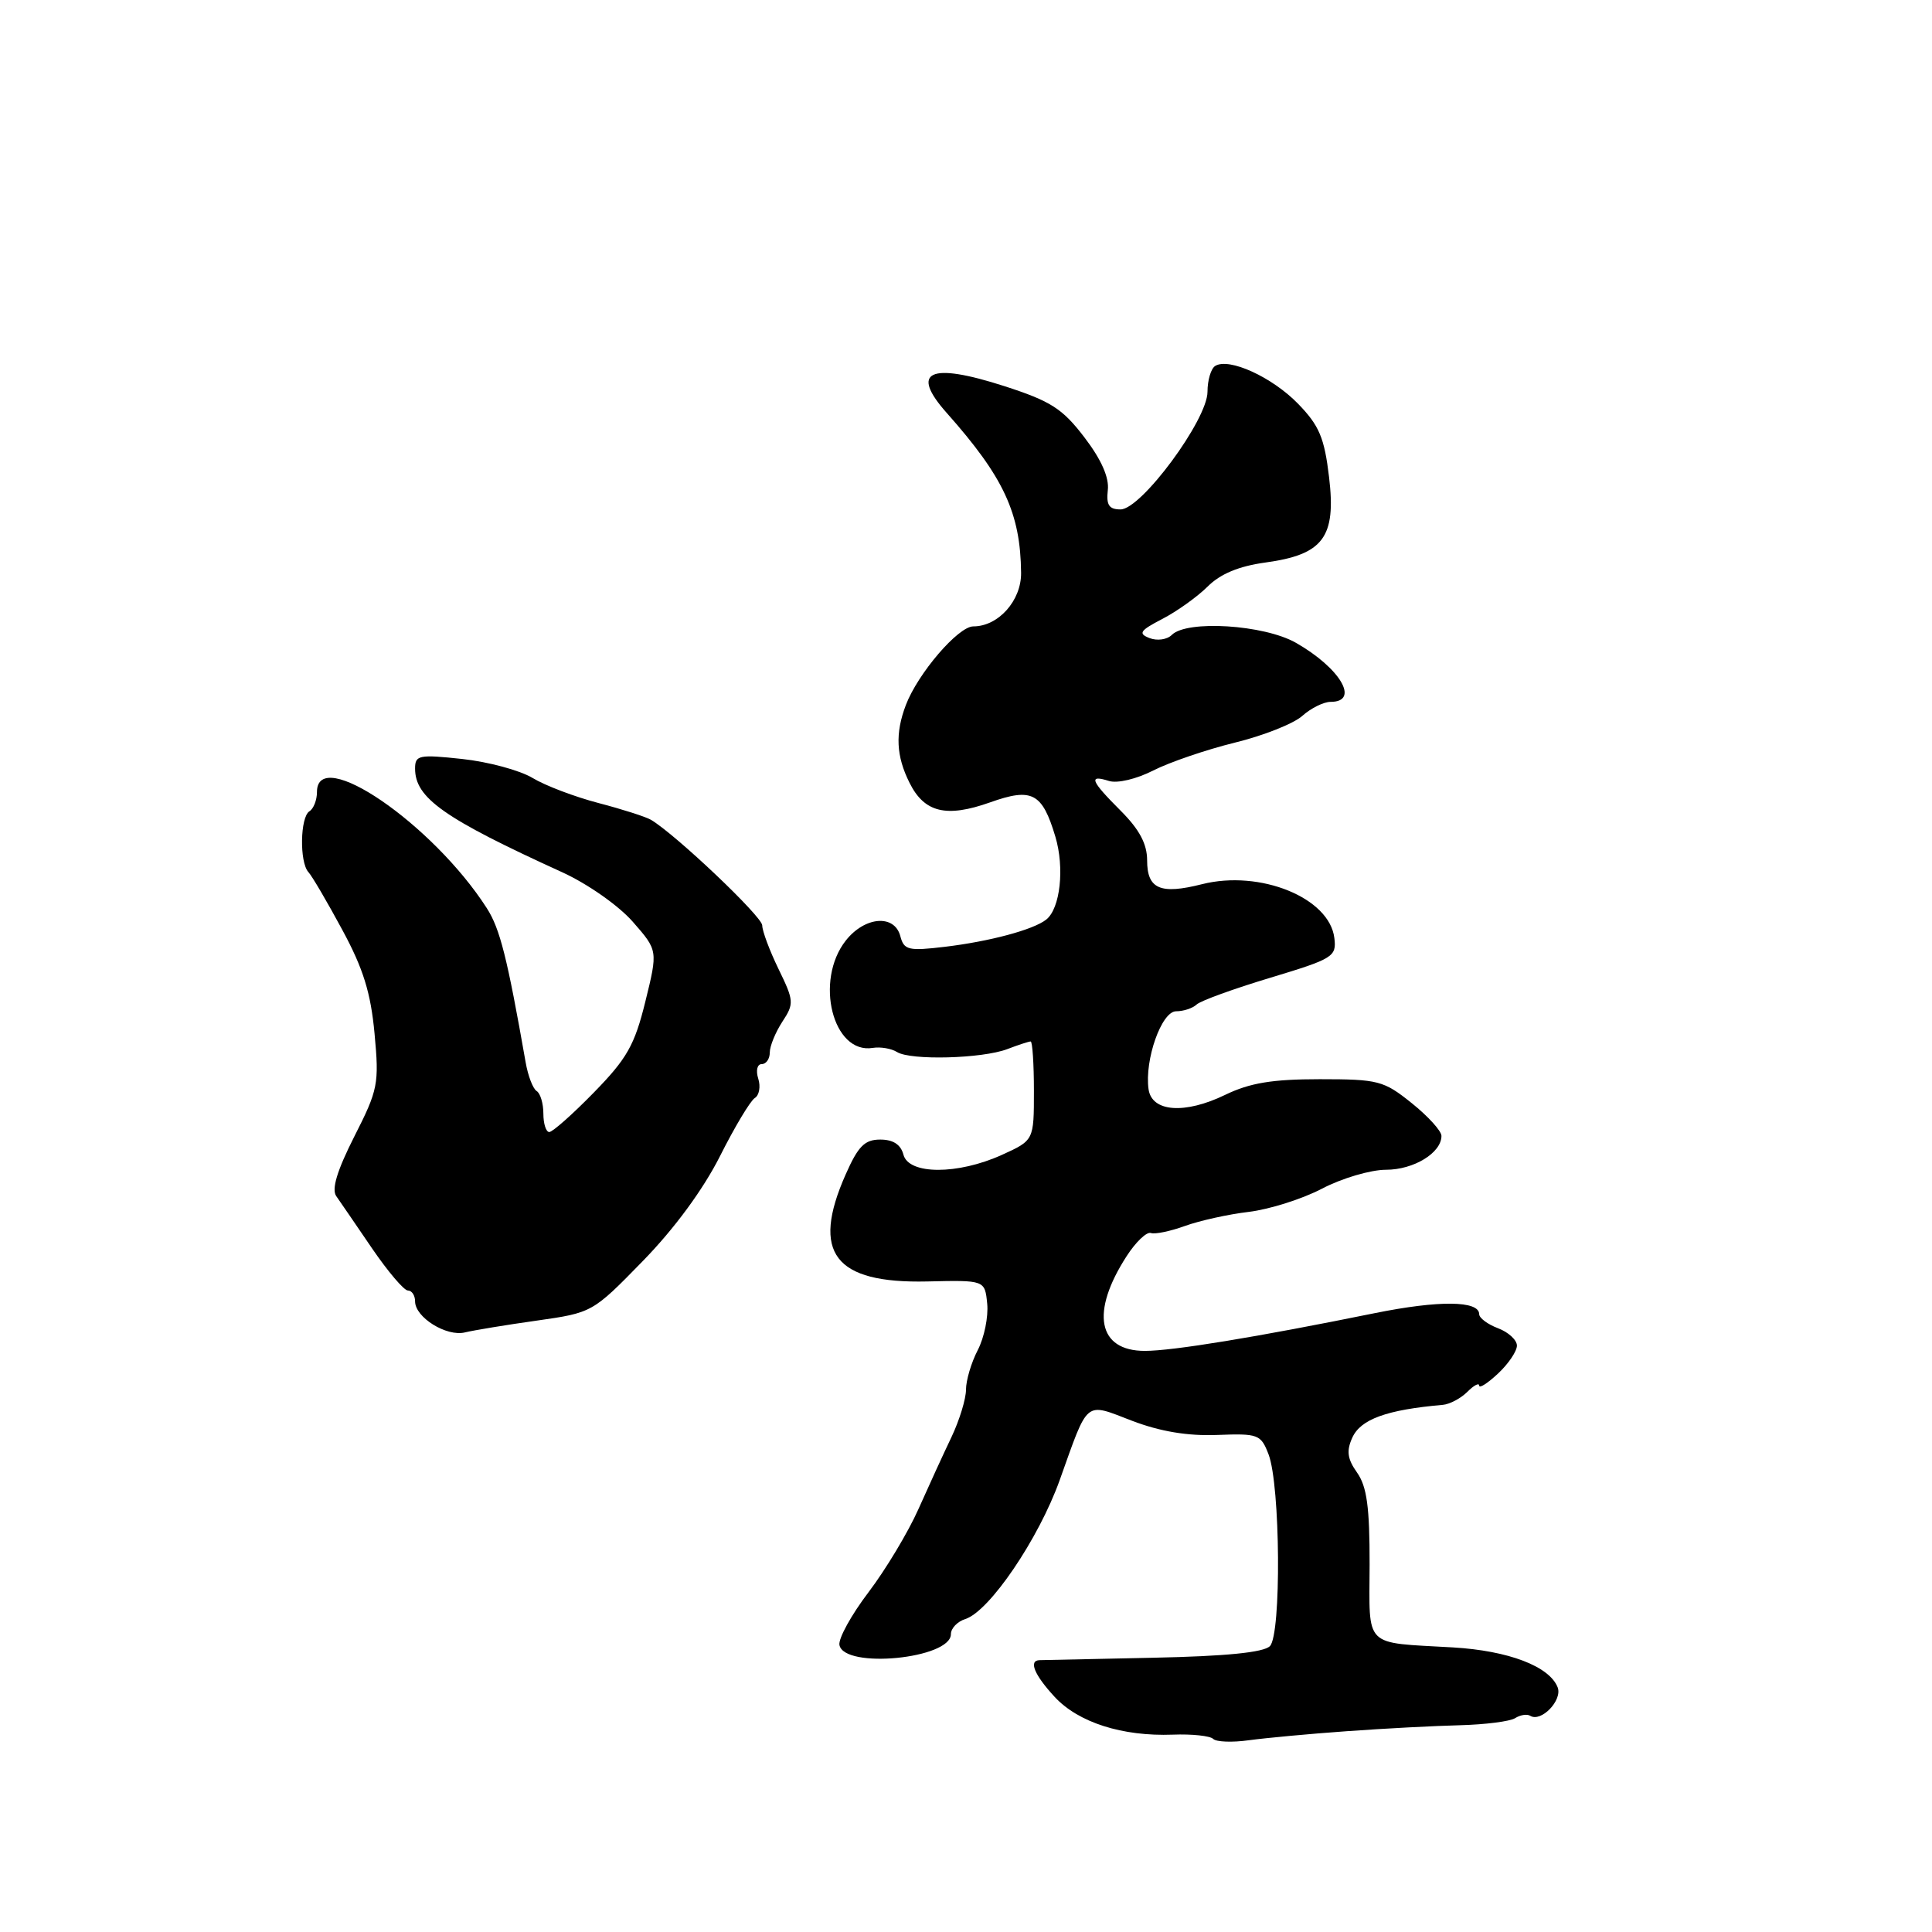<?xml version="1.0" encoding="UTF-8" standalone="no"?>
<!DOCTYPE svg PUBLIC "-//W3C//DTD SVG 1.1//EN" "http://www.w3.org/Graphics/SVG/1.1/DTD/svg11.dtd" >
<svg xmlns="http://www.w3.org/2000/svg" xmlns:xlink="http://www.w3.org/1999/xlink" version="1.1" viewBox="0 0 256 256">
 <g >
 <path fill="currentColor"
d=" M 178.50 229.39 C 183.45 229.03 190.20 228.68 193.50 228.60 C 196.80 228.51 200.06 228.10 200.75 227.67 C 201.44 227.23 202.34 227.09 202.76 227.35 C 204.21 228.25 207.05 225.30 206.40 223.59 C 205.32 220.80 199.88 218.72 192.51 218.29 C 180.56 217.60 181.45 218.49 181.48 207.29 C 181.49 199.71 181.12 196.97 179.82 195.13 C 178.53 193.31 178.39 192.25 179.19 190.49 C 180.30 188.05 183.75 186.80 191.18 186.15 C 192.10 186.07 193.56 185.29 194.43 184.43 C 195.29 183.56 196.00 183.19 196.00 183.60 C 196.00 184.01 197.12 183.29 198.50 182.00 C 199.88 180.71 201.00 179.04 201.00 178.30 C 201.00 177.56 199.88 176.52 198.50 176.00 C 197.12 175.48 196.00 174.64 196.00 174.14 C 196.00 172.33 190.66 172.28 182.16 174.00 C 166.50 177.18 155.39 179.00 151.70 179.00 C 145.45 179.00 144.47 173.88 149.29 166.44 C 150.50 164.56 151.95 163.18 152.50 163.38 C 153.05 163.57 155.07 163.15 157.00 162.45 C 158.93 161.75 162.74 160.90 165.47 160.58 C 168.21 160.25 172.59 158.86 175.20 157.49 C 177.82 156.12 181.62 155.00 183.65 155.00 C 187.33 155.00 191.00 152.76 191.00 150.51 C 191.00 149.86 189.23 147.91 187.06 146.17 C 183.35 143.19 182.63 143.00 174.87 143.00 C 168.58 143.00 165.62 143.49 162.35 145.07 C 156.99 147.67 152.62 147.35 152.19 144.33 C 151.64 140.44 153.91 134.00 155.84 134.00 C 156.81 134.00 158.03 133.60 158.55 133.11 C 159.07 132.61 163.47 131.02 168.31 129.56 C 176.66 127.04 177.11 126.76 176.81 124.30 C 176.17 118.96 166.97 115.22 159.27 117.16 C 153.74 118.56 152.00 117.80 152.00 114.00 C 152.00 111.83 150.98 109.91 148.50 107.43 C 144.51 103.44 144.18 102.61 146.94 103.48 C 148.05 103.83 150.59 103.23 152.82 102.09 C 154.99 100.99 159.85 99.33 163.63 98.40 C 167.41 97.48 171.43 95.88 172.56 94.86 C 173.70 93.84 175.39 93.00 176.31 93.00 C 180.24 93.00 177.59 88.51 171.69 85.16 C 167.47 82.77 157.27 82.13 155.27 84.13 C 154.64 84.76 153.32 84.94 152.32 84.55 C 150.78 83.95 151.03 83.56 154.02 82.01 C 155.95 81.01 158.65 79.08 160.02 77.72 C 161.70 76.04 164.16 75.02 167.65 74.54 C 175.34 73.49 177.06 71.20 176.11 63.24 C 175.49 58.01 174.81 56.39 172.00 53.50 C 168.57 49.97 162.85 47.35 161.02 48.49 C 160.46 48.83 160.00 50.38 160.00 51.91 C 160.00 55.62 151.22 67.50 148.48 67.50 C 146.95 67.50 146.57 66.92 146.79 64.95 C 146.99 63.28 145.93 60.88 143.68 57.94 C 140.77 54.13 139.23 53.15 133.07 51.16 C 123.14 47.96 120.53 49.19 125.46 54.73 C 133.01 63.23 135.22 68.00 135.30 75.90 C 135.34 79.58 132.29 83.00 128.97 83.00 C 126.97 83.00 121.63 89.22 120.03 93.42 C 118.60 97.18 118.74 100.18 120.52 103.73 C 122.48 107.67 125.39 108.38 131.19 106.32 C 136.75 104.34 138.10 105.04 139.84 110.86 C 141.08 115.00 140.49 120.38 138.63 121.85 C 136.92 123.20 131.12 124.75 125.17 125.46 C 120.36 126.03 119.78 125.89 119.30 124.05 C 118.53 121.11 114.59 121.43 112.07 124.63 C 107.89 129.95 110.36 139.73 115.66 138.85 C 116.67 138.69 118.11 138.93 118.86 139.40 C 120.67 140.53 130.14 140.28 133.48 139.01 C 134.94 138.45 136.33 138.00 136.57 138.00 C 136.80 138.00 137.00 140.95 137.00 144.55 C 137.00 151.10 137.00 151.10 132.75 153.03 C 126.90 155.68 120.41 155.67 119.71 153.00 C 119.36 151.66 118.35 151.00 116.64 151.00 C 114.57 151.00 113.71 151.87 112.05 155.63 C 107.45 166.02 110.55 170.08 122.87 169.80 C 130.50 169.62 130.50 169.62 130.81 172.75 C 130.98 174.47 130.42 177.23 129.56 178.89 C 128.70 180.54 128.00 182.91 128.00 184.13 C 128.00 185.36 127.13 188.20 126.07 190.43 C 125.00 192.67 123.03 196.97 121.68 200.00 C 120.33 203.03 117.37 207.96 115.09 210.97 C 112.80 213.98 111.07 217.13 111.23 217.97 C 111.83 221.18 126.00 219.80 126.00 216.53 C 126.00 215.76 126.86 214.86 127.91 214.53 C 131.11 213.51 137.63 203.91 140.42 196.11 C 144.27 185.34 143.66 185.83 150.00 188.26 C 153.72 189.68 157.37 190.29 161.26 190.14 C 166.73 189.93 167.07 190.06 168.09 192.71 C 169.66 196.81 169.80 216.57 168.27 218.12 C 167.44 218.96 162.45 219.46 152.77 219.66 C 144.92 219.83 138.16 219.97 137.75 219.98 C 136.26 220.02 137.05 221.93 139.75 224.85 C 142.89 228.24 148.71 230.10 155.41 229.85 C 157.94 229.75 160.34 230.01 160.75 230.41 C 161.15 230.82 163.29 230.90 165.49 230.59 C 167.70 230.29 173.55 229.74 178.50 229.39 Z  M 71.11 174.99 C 78.48 173.94 78.52 173.92 85.17 167.10 C 89.36 162.81 93.17 157.62 95.40 153.20 C 97.35 149.32 99.43 145.85 100.02 145.49 C 100.60 145.13 100.81 143.97 100.47 142.92 C 100.13 141.84 100.34 141.00 100.93 141.00 C 101.52 141.00 102.00 140.31 102.00 139.46 C 102.00 138.62 102.75 136.79 103.66 135.39 C 105.24 132.99 105.21 132.61 103.16 128.40 C 101.97 125.95 101.00 123.35 101.00 122.62 C 101.00 121.45 89.55 110.59 86.26 108.63 C 85.58 108.23 82.46 107.23 79.32 106.41 C 76.18 105.59 72.24 104.10 70.56 103.08 C 68.88 102.07 64.69 100.94 61.25 100.57 C 55.50 99.95 55.00 100.06 55.00 101.84 C 55.00 105.74 58.81 108.43 74.50 115.58 C 77.87 117.12 81.96 119.99 83.84 122.13 C 87.18 125.94 87.18 125.94 85.51 132.72 C 84.09 138.49 83.07 140.28 78.70 144.75 C 75.88 147.64 73.22 150.00 72.78 150.00 C 72.35 150.00 72.00 148.90 72.00 147.56 C 72.00 146.22 71.60 144.87 71.11 144.57 C 70.62 144.27 69.96 142.55 69.65 140.76 C 67.21 126.87 66.25 123.05 64.50 120.33 C 57.34 109.17 42.00 98.68 42.00 104.94 C 42.00 106.01 41.55 107.16 41.00 107.50 C 39.77 108.26 39.67 114.24 40.86 115.55 C 41.34 116.07 43.36 119.51 45.35 123.20 C 48.13 128.33 49.13 131.55 49.63 136.96 C 50.25 143.62 50.10 144.39 46.95 150.59 C 44.66 155.12 43.91 157.58 44.56 158.50 C 45.08 159.24 47.21 162.35 49.30 165.42 C 51.40 168.49 53.53 171.00 54.05 171.00 C 54.57 171.00 55.00 171.65 55.00 172.44 C 55.00 174.56 59.17 177.15 61.61 176.55 C 62.77 176.27 67.04 175.56 71.11 174.99 Z "/>
</g>
</svg>